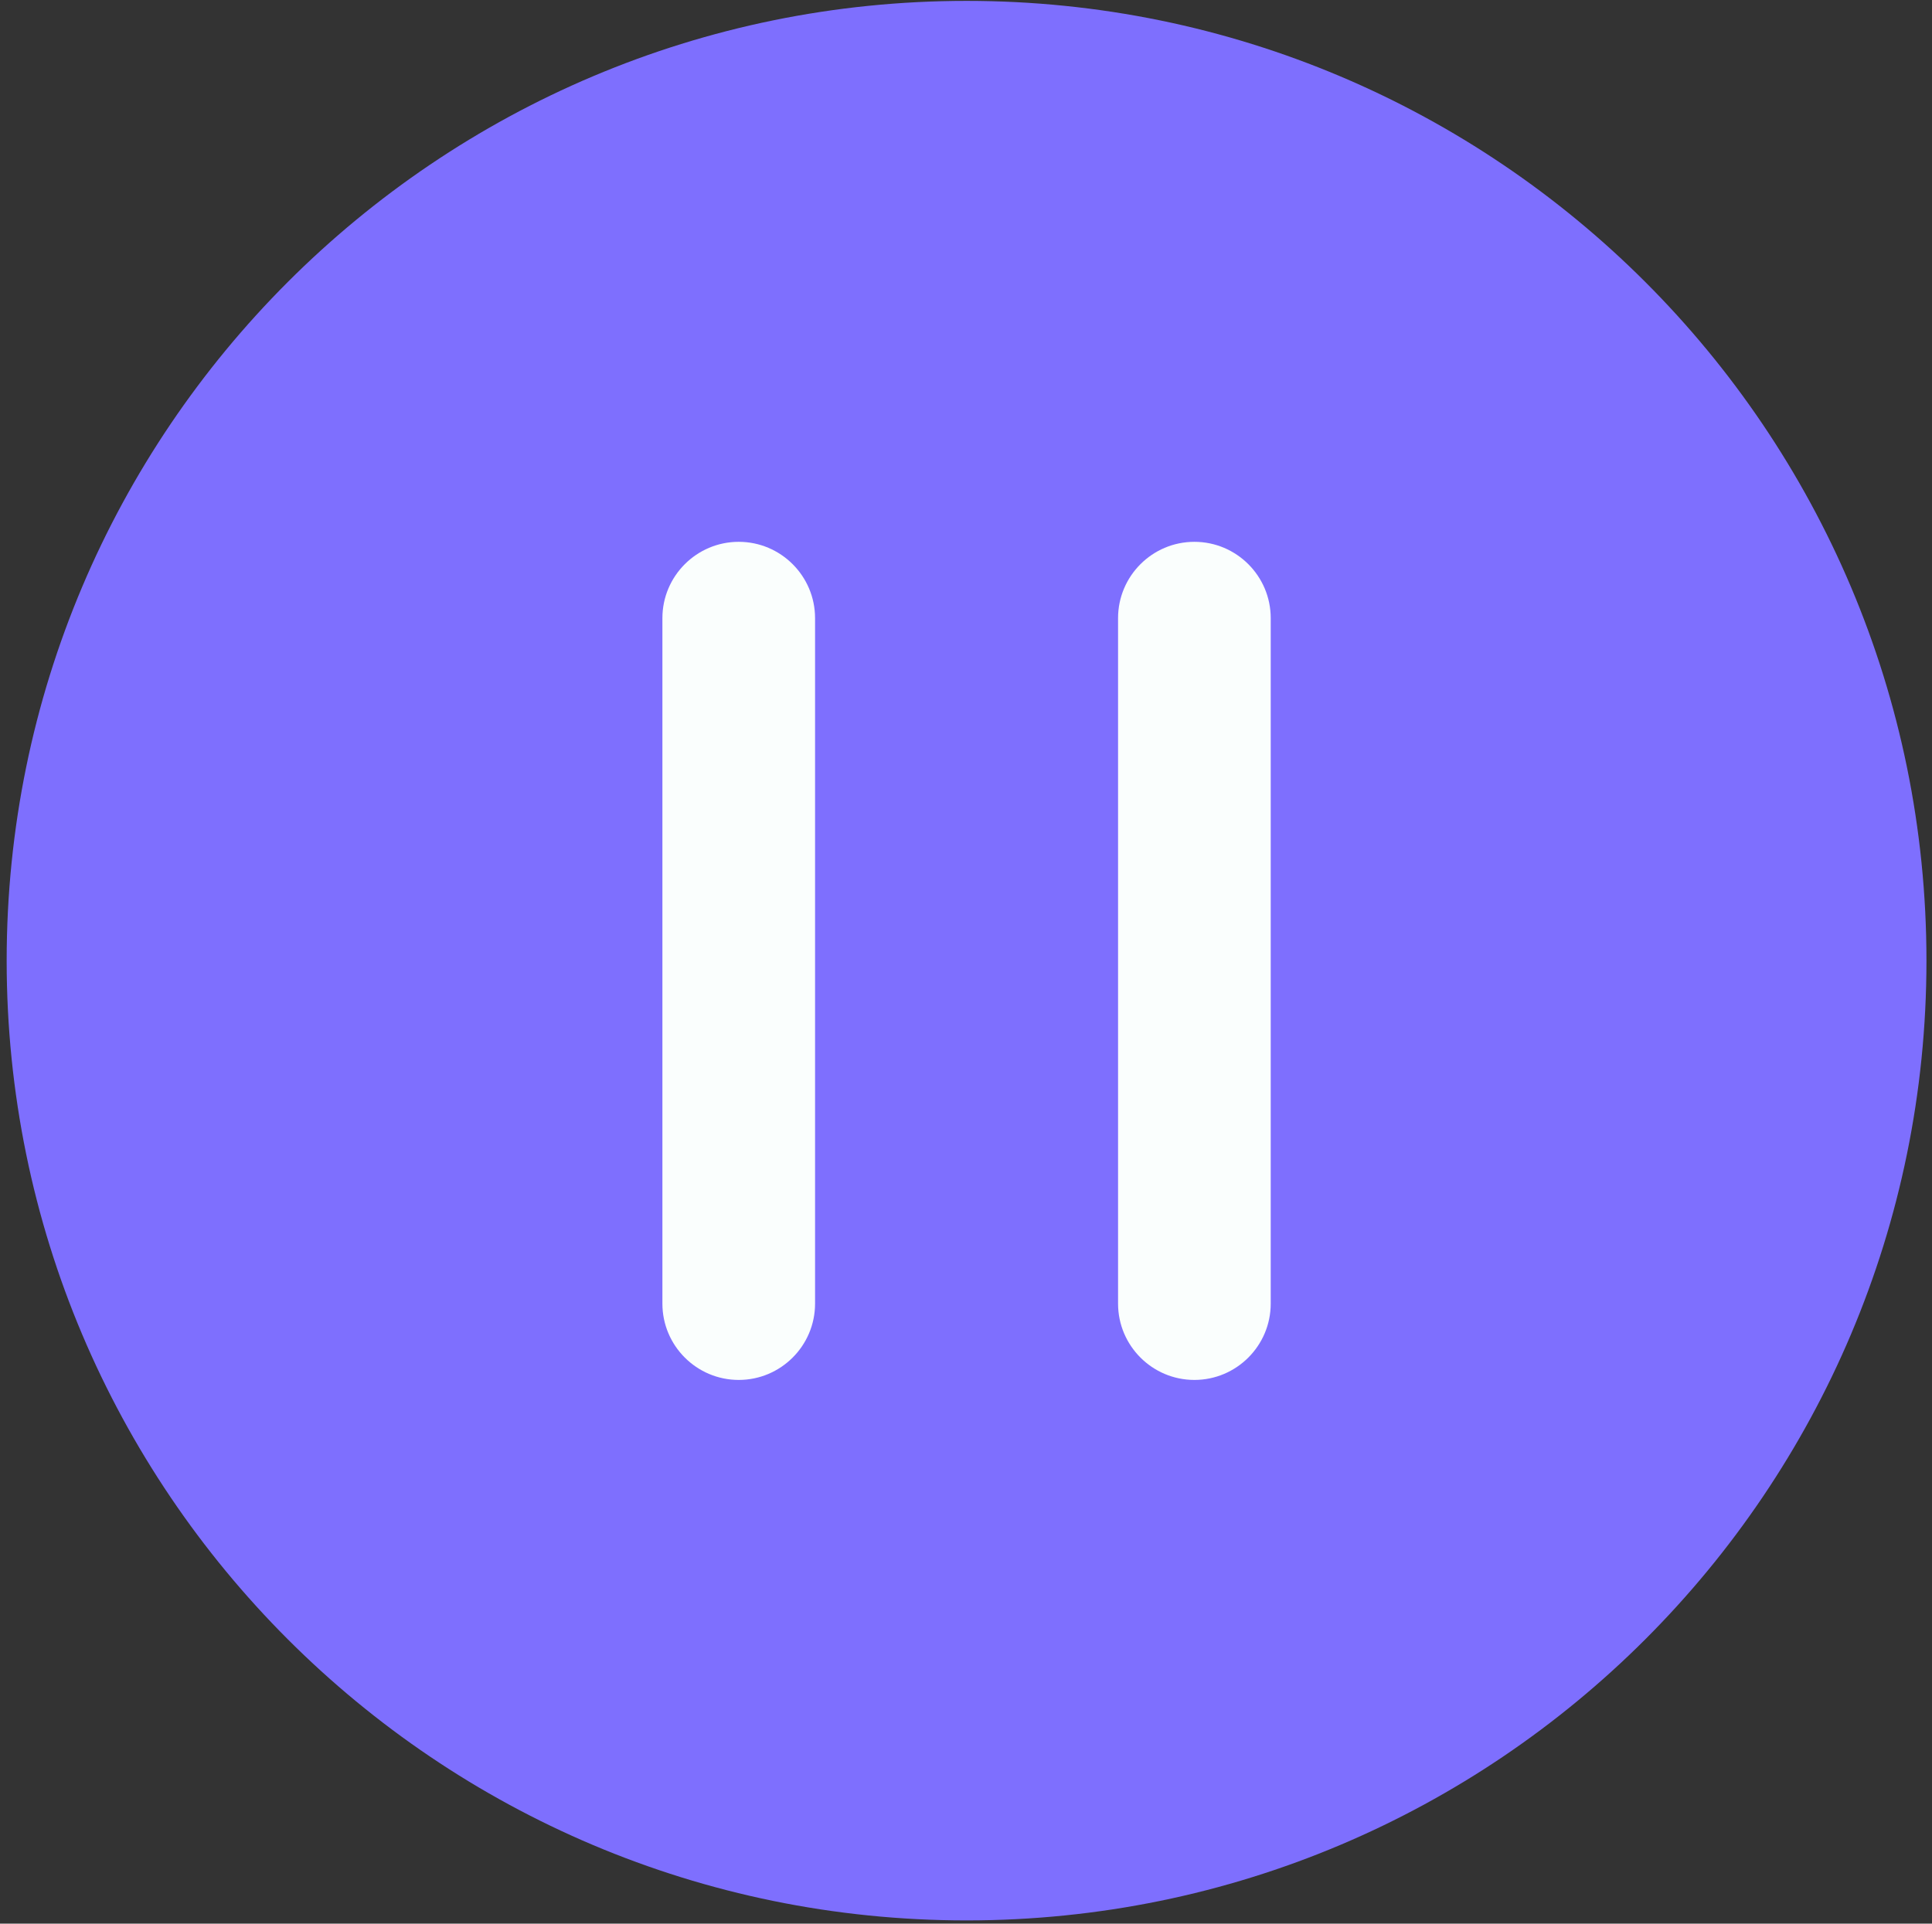 <svg width="239" height="238" viewBox="0 0 239 238" fill="none" xmlns="http://www.w3.org/2000/svg">
<rect x="0" y="0" width="239" height="238" fill="#333333" stroke="none"/>
<rect x="41" y="42" width="164" height="151" fill="#FAFEFD"/>
<path d="M119.569 0.109C53.988 0.109 0.824 53.273 0.824 118.854C0.824 184.436 53.988 237.6 119.569 237.6C185.151 237.6 238.314 184.436 238.314 118.854C238.314 53.273 185.151 0.109 119.569 0.109ZM100.828 161.288C100.828 166.496 96.593 170.73 91.385 170.73C86.178 170.73 81.943 166.496 81.943 161.288V76.478C81.943 71.271 86.178 67.036 91.385 67.036C96.593 67.036 100.828 71.271 100.828 76.478V161.288ZM157.196 161.288C157.196 166.496 152.961 170.73 147.753 170.73C142.546 170.73 138.311 166.496 138.311 161.288V76.478C138.311 71.271 142.546 67.036 147.753 67.036C152.961 67.036 157.196 71.271 157.196 76.478V161.288Z" fill="#7E6FFE"/>
</svg>
